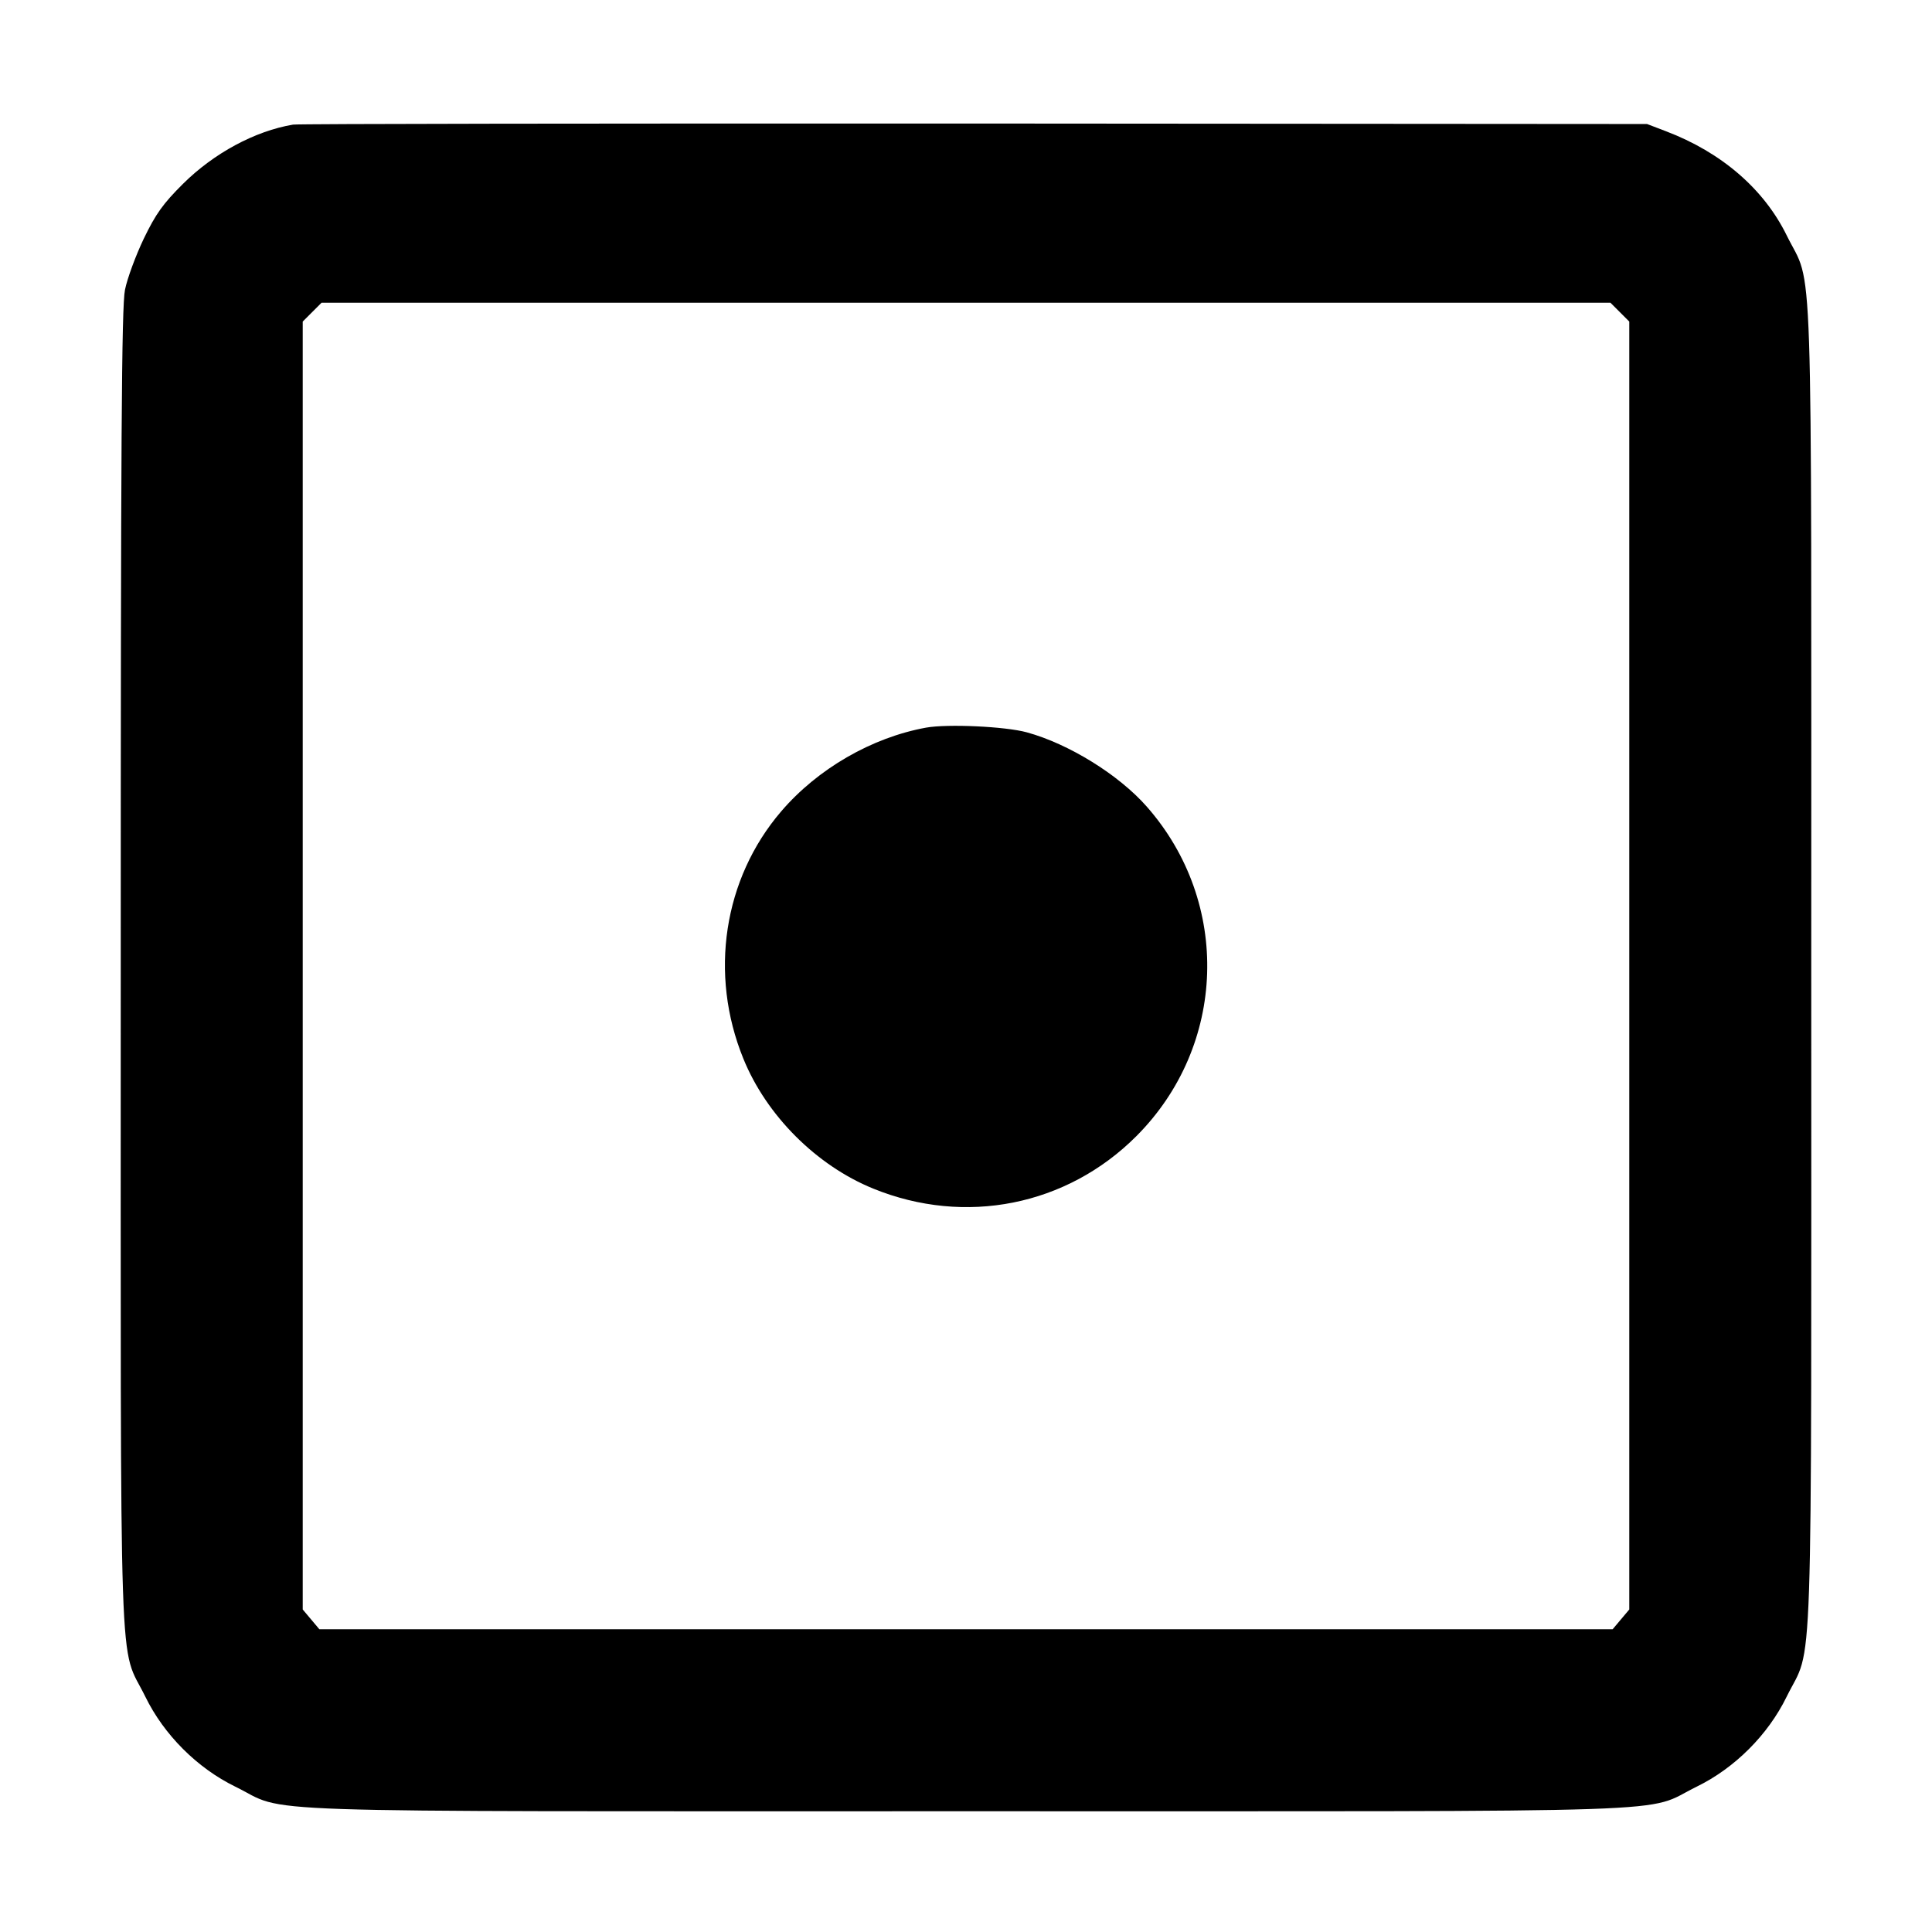 <svg xmlns="http://www.w3.org/2000/svg" width="16" height="16" viewBox="0 0 16 16"><path d="M2.427 1.032 C 2.111 1.085,1.771 1.269,1.516 1.522 C 1.350 1.687,1.290 1.771,1.191 1.976 C 1.125 2.114,1.054 2.305,1.035 2.400 C 1.007 2.540,1.000 3.627,1.000 8.027 C 1.000 14.158,0.981 13.597,1.204 14.052 C 1.358 14.367,1.633 14.642,1.948 14.796 C 2.403 15.019,1.839 15.000,8.000 15.000 C 14.161 15.000,13.597 15.019,14.052 14.796 C 14.367 14.642,14.642 14.367,14.796 14.052 C 15.019 13.597,15.000 14.161,15.000 8.000 C 15.000 1.841,15.019 2.403,14.797 1.950 C 14.608 1.565,14.257 1.262,13.797 1.087 L 13.640 1.027 8.067 1.023 C 5.001 1.022,2.463 1.025,2.427 1.032 M13.415 2.585 L 13.493 2.663 13.493 7.996 L 13.493 13.329 13.424 13.411 L 13.355 13.493 8.000 13.493 L 2.645 13.493 2.576 13.411 L 2.507 13.329 2.507 7.996 L 2.507 2.663 2.585 2.585 L 2.663 2.507 8.000 2.507 L 13.337 2.507 13.415 2.585 M7.669 6.026 C 7.219 6.108,6.771 6.367,6.469 6.720 C 5.991 7.278,5.871 8.067,6.156 8.767 C 6.347 9.238,6.762 9.653,7.233 9.844 C 7.993 10.153,8.834 9.986,9.410 9.410 C 10.159 8.661,10.197 7.475,9.497 6.680 C 9.265 6.416,8.851 6.160,8.504 6.065 C 8.327 6.016,7.847 5.994,7.669 6.026 " stroke="none" fill-rule="evenodd" fill="black"></path></svg>